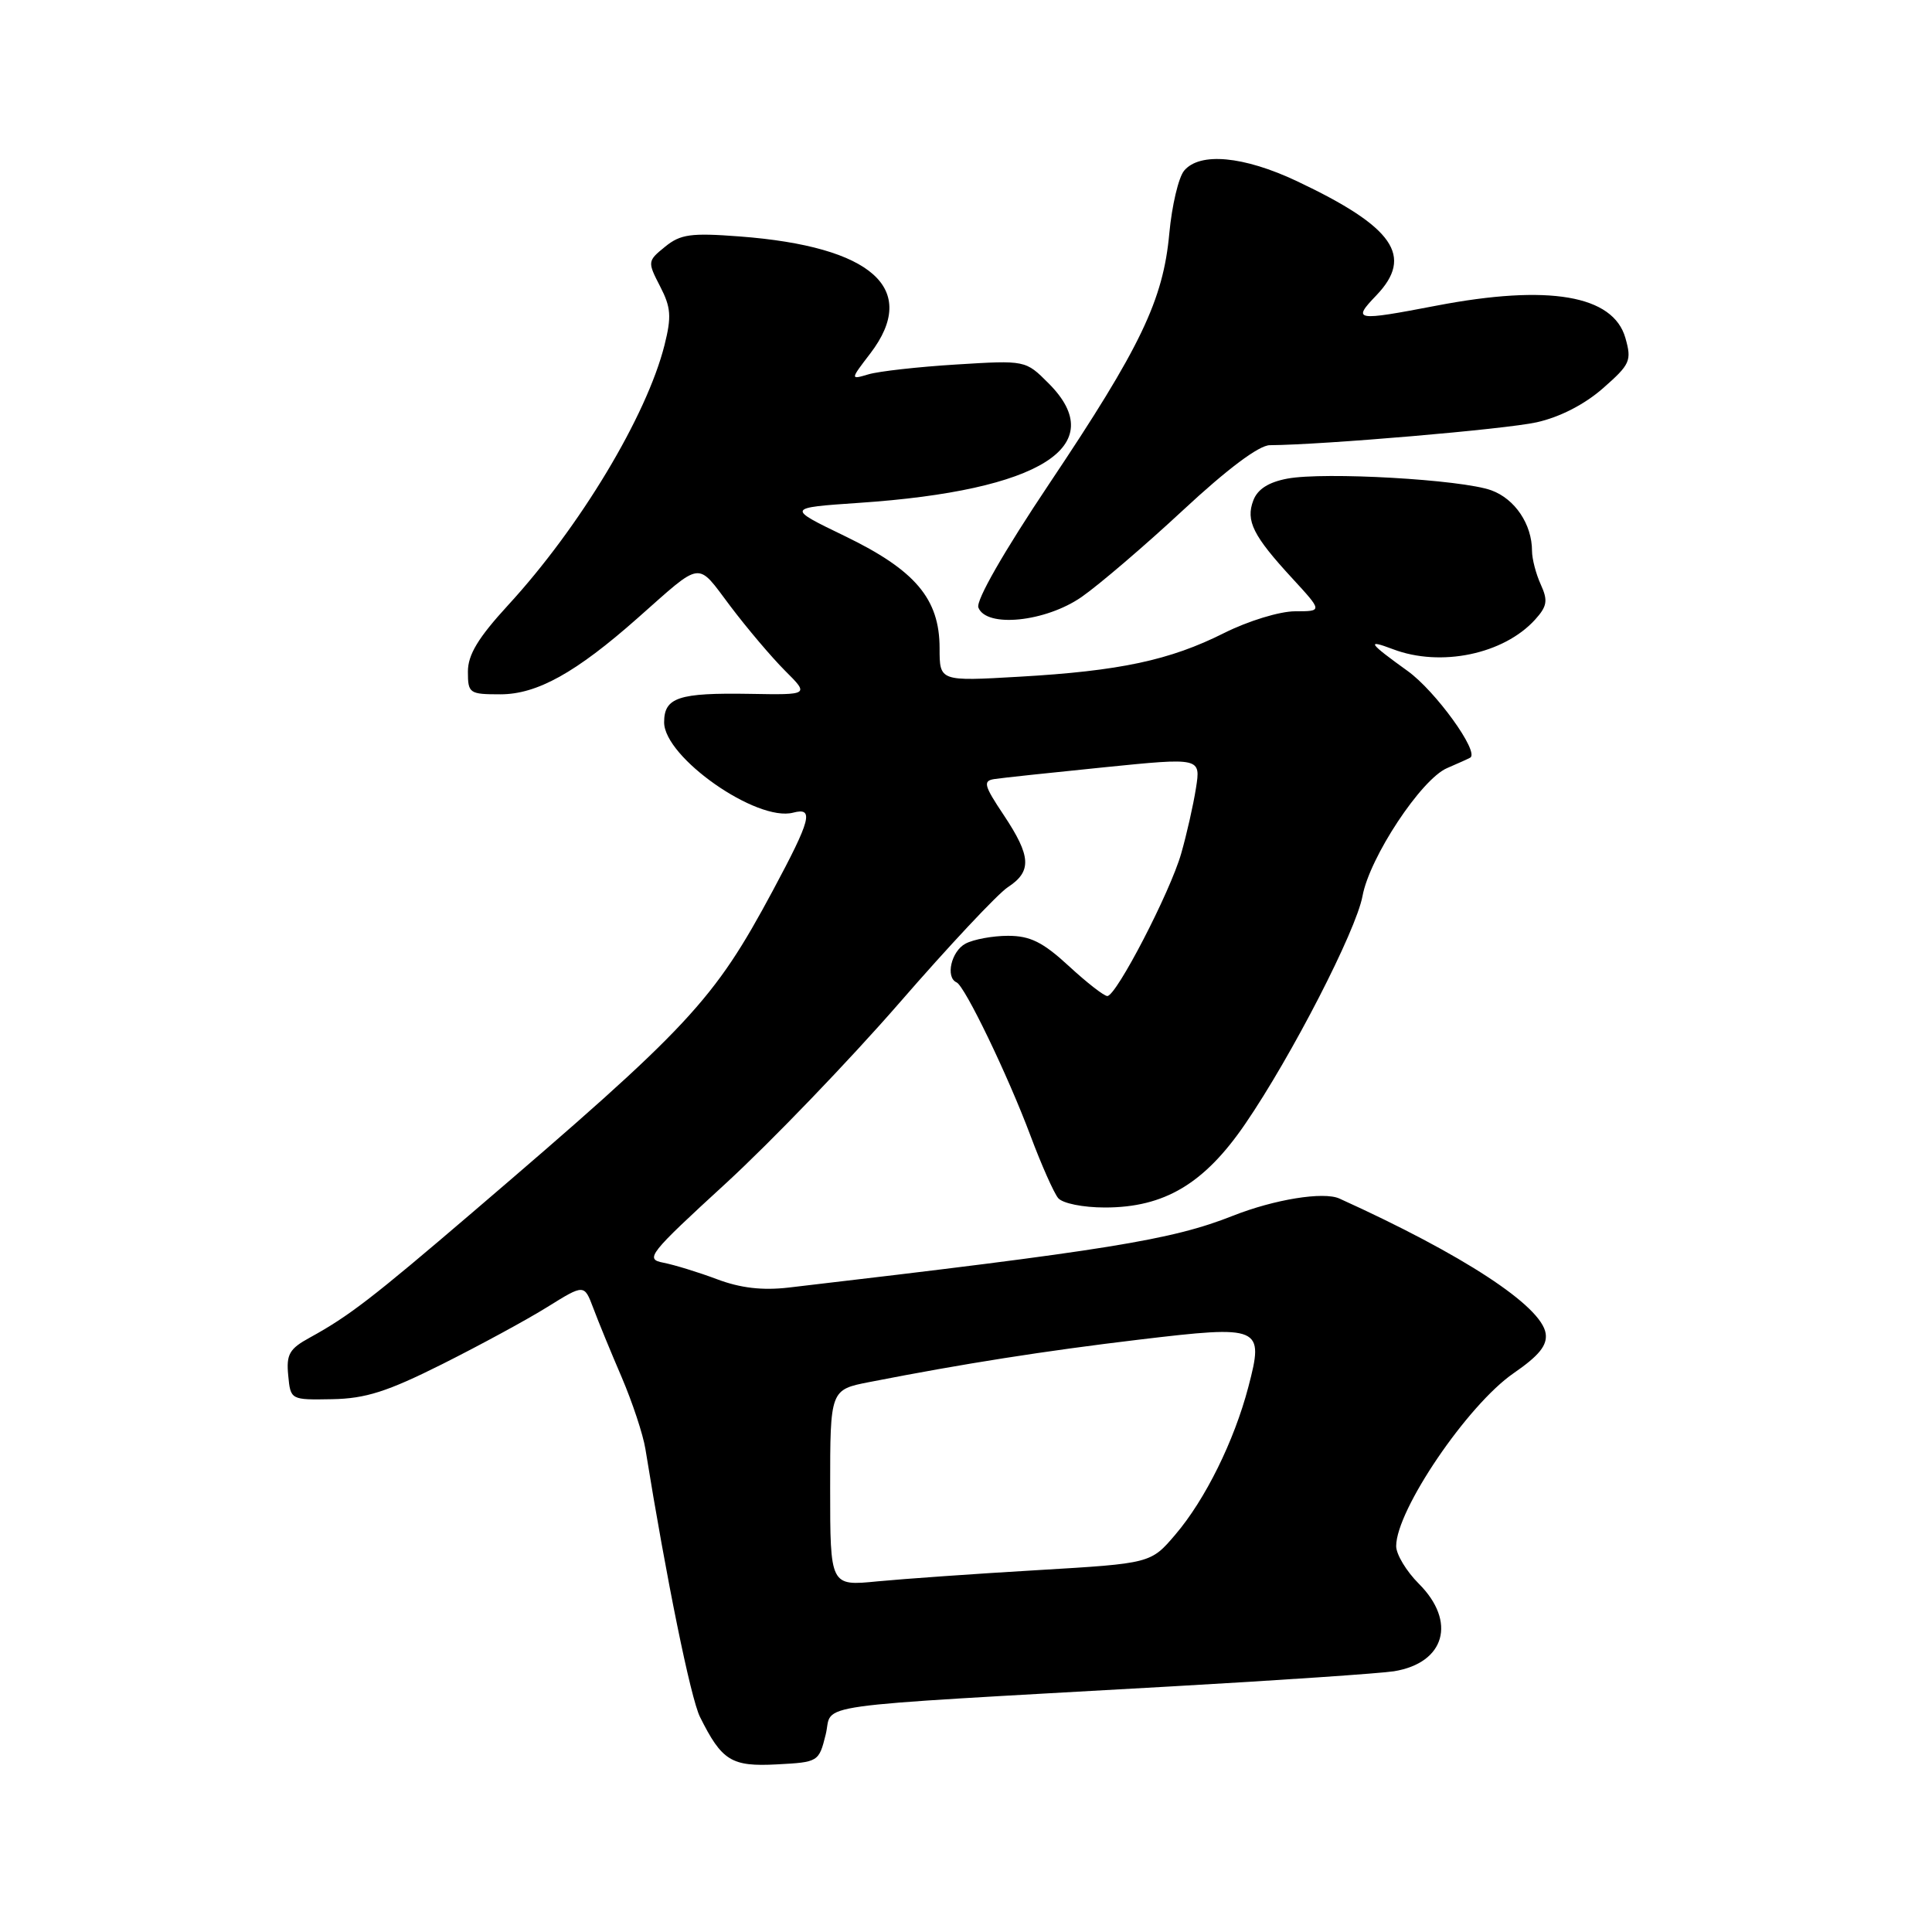 <?xml version="1.0" encoding="UTF-8" standalone="no"?>
<!DOCTYPE svg PUBLIC "-//W3C//DTD SVG 1.1//EN" "http://www.w3.org/Graphics/SVG/1.1/DTD/svg11.dtd" >
<svg xmlns="http://www.w3.org/2000/svg" xmlns:xlink="http://www.w3.org/1999/xlink" version="1.1" viewBox="0 0 256 256">
 <g >
 <path fill="currentColor"
d=" M 109.41 229.83 C 110.45 225.61 105.80 226.26 155.00 223.47 C 169.57 222.65 182.95 221.73 184.72 221.45 C 191.48 220.34 193.03 214.87 188.00 209.85 C 186.35 208.20 185.00 205.96 185.00 204.87 C 185.00 200.09 194.47 186.15 200.57 181.95 C 203.92 179.64 205.04 178.27 204.81 176.70 C 204.28 173.05 193.84 166.23 177.47 158.81 C 175.37 157.87 168.88 158.92 163.38 161.09 C 155.25 164.31 146.95 165.65 104.50 170.61 C 101.02 171.01 98.13 170.68 95.00 169.50 C 92.53 168.57 89.32 167.59 87.88 167.31 C 85.43 166.84 85.95 166.18 96.21 156.77 C 102.22 151.24 112.53 140.52 119.12 132.95 C 125.70 125.37 132.19 118.45 133.54 117.56 C 136.75 115.46 136.64 113.47 133.00 108.00 C 130.38 104.08 130.22 103.47 131.75 103.23 C 132.71 103.08 139.26 102.38 146.31 101.67 C 159.11 100.38 159.11 100.38 158.47 104.44 C 158.12 106.67 157.24 110.57 156.51 113.11 C 155.04 118.24 147.93 131.96 146.73 131.98 C 146.30 131.99 144.00 130.20 141.62 128.00 C 138.18 124.83 136.50 124.00 133.57 124.00 C 131.54 124.00 129.00 124.47 127.93 125.04 C 126.05 126.04 125.25 129.50 126.75 130.17 C 127.85 130.66 133.53 142.44 136.55 150.50 C 137.99 154.35 139.64 158.06 140.21 158.75 C 140.79 159.45 143.50 160.00 146.41 160.00 C 154.29 160.00 159.58 156.85 165.00 148.92 C 171.13 139.97 179.69 123.33 180.54 118.73 C 181.48 113.60 188.32 103.25 191.74 101.78 C 193.26 101.13 194.64 100.50 194.82 100.39 C 196.04 99.63 190.21 91.56 186.52 88.91 C 181.33 85.18 180.98 84.66 184.57 86.02 C 190.90 88.43 199.25 86.69 203.41 82.10 C 205.01 80.33 205.13 79.58 204.16 77.45 C 203.52 76.05 203.00 74.05 203.00 73.00 C 203.00 69.47 200.74 66.11 197.61 64.97 C 193.69 63.54 175.48 62.50 170.58 63.42 C 168.09 63.89 166.63 64.82 166.07 66.31 C 165.04 69.01 166.04 71.00 171.24 76.64 C 175.25 81.00 175.25 81.00 171.60 81.00 C 169.57 81.00 165.40 82.28 162.22 83.87 C 155.02 87.49 148.37 88.91 135.03 89.67 C 124.50 90.28 124.50 90.28 124.50 85.89 C 124.50 79.35 121.28 75.55 111.96 71.04 C 104.20 67.29 104.20 67.29 113.85 66.63 C 137.88 65.01 147.25 59.09 138.94 50.79 C 135.89 47.73 135.89 47.73 126.69 48.30 C 121.64 48.61 116.41 49.20 115.08 49.60 C 112.65 50.32 112.65 50.32 115.33 46.82 C 121.85 38.26 115.59 32.66 98.00 31.33 C 91.55 30.84 90.17 31.03 88.13 32.69 C 85.80 34.58 85.78 34.68 87.46 37.93 C 88.91 40.73 89.00 41.94 88.05 45.73 C 85.68 55.13 76.83 69.85 67.33 80.18 C 63.36 84.51 62.00 86.75 62.00 88.99 C 62.00 91.87 62.19 92.00 66.30 92.00 C 71.16 92.00 76.31 89.14 84.50 81.89 C 93.20 74.20 92.25 74.32 96.76 80.30 C 98.98 83.24 102.24 87.09 104.01 88.86 C 107.24 92.08 107.24 92.08 99.37 91.94 C 89.91 91.78 88.00 92.41 88.00 95.71 C 88.00 100.35 100.28 108.95 105.10 107.68 C 107.89 106.95 107.47 108.56 102.41 118.00 C 94.55 132.64 91.46 135.96 62.71 160.56 C 49.27 172.06 46.22 174.40 41.05 177.24 C 38.34 178.72 37.92 179.46 38.19 182.24 C 38.50 185.50 38.50 185.50 44.02 185.40 C 48.45 185.32 51.32 184.40 58.61 180.75 C 63.61 178.24 69.88 174.84 72.55 173.17 C 77.41 170.15 77.41 170.15 78.61 173.32 C 79.26 175.07 80.96 179.20 82.38 182.50 C 83.79 185.80 85.21 190.07 85.52 192.00 C 88.31 209.27 91.52 225.03 92.75 227.50 C 95.65 233.33 96.92 234.11 102.94 233.79 C 108.43 233.50 108.51 233.46 109.41 229.83 Z  M 143.32 79.10 C 145.62 77.50 151.67 72.33 156.76 67.60 C 162.62 62.15 166.83 58.99 168.26 58.99 C 175.39 58.94 199.44 56.88 203.60 55.96 C 206.67 55.28 209.95 53.60 212.40 51.45 C 216.02 48.27 216.23 47.80 215.37 44.77 C 213.75 39.11 205.21 37.65 190.34 40.50 C 179.54 42.57 179.15 42.50 182.37 39.14 C 187.36 33.93 184.69 30.08 171.86 24.01 C 164.79 20.67 158.97 20.13 156.90 22.62 C 156.16 23.51 155.28 27.25 154.94 30.92 C 154.13 39.78 151.14 46.01 139.05 64.07 C 133.01 73.09 129.29 79.59 129.64 80.50 C 130.68 83.22 138.54 82.42 143.32 79.10 Z  M 110.00 197.15 C 110.00 184.14 110.00 184.14 115.25 183.12 C 127.67 180.69 138.36 179.01 150.92 177.51 C 167.12 175.58 167.52 175.75 165.41 183.79 C 163.53 190.95 159.70 198.70 155.75 203.33 C 152.49 207.16 152.49 207.16 137.49 208.05 C 129.25 208.53 119.69 209.21 116.25 209.54 C 110.00 210.16 110.00 210.16 110.00 197.15 Z "/>
</g>
</svg>